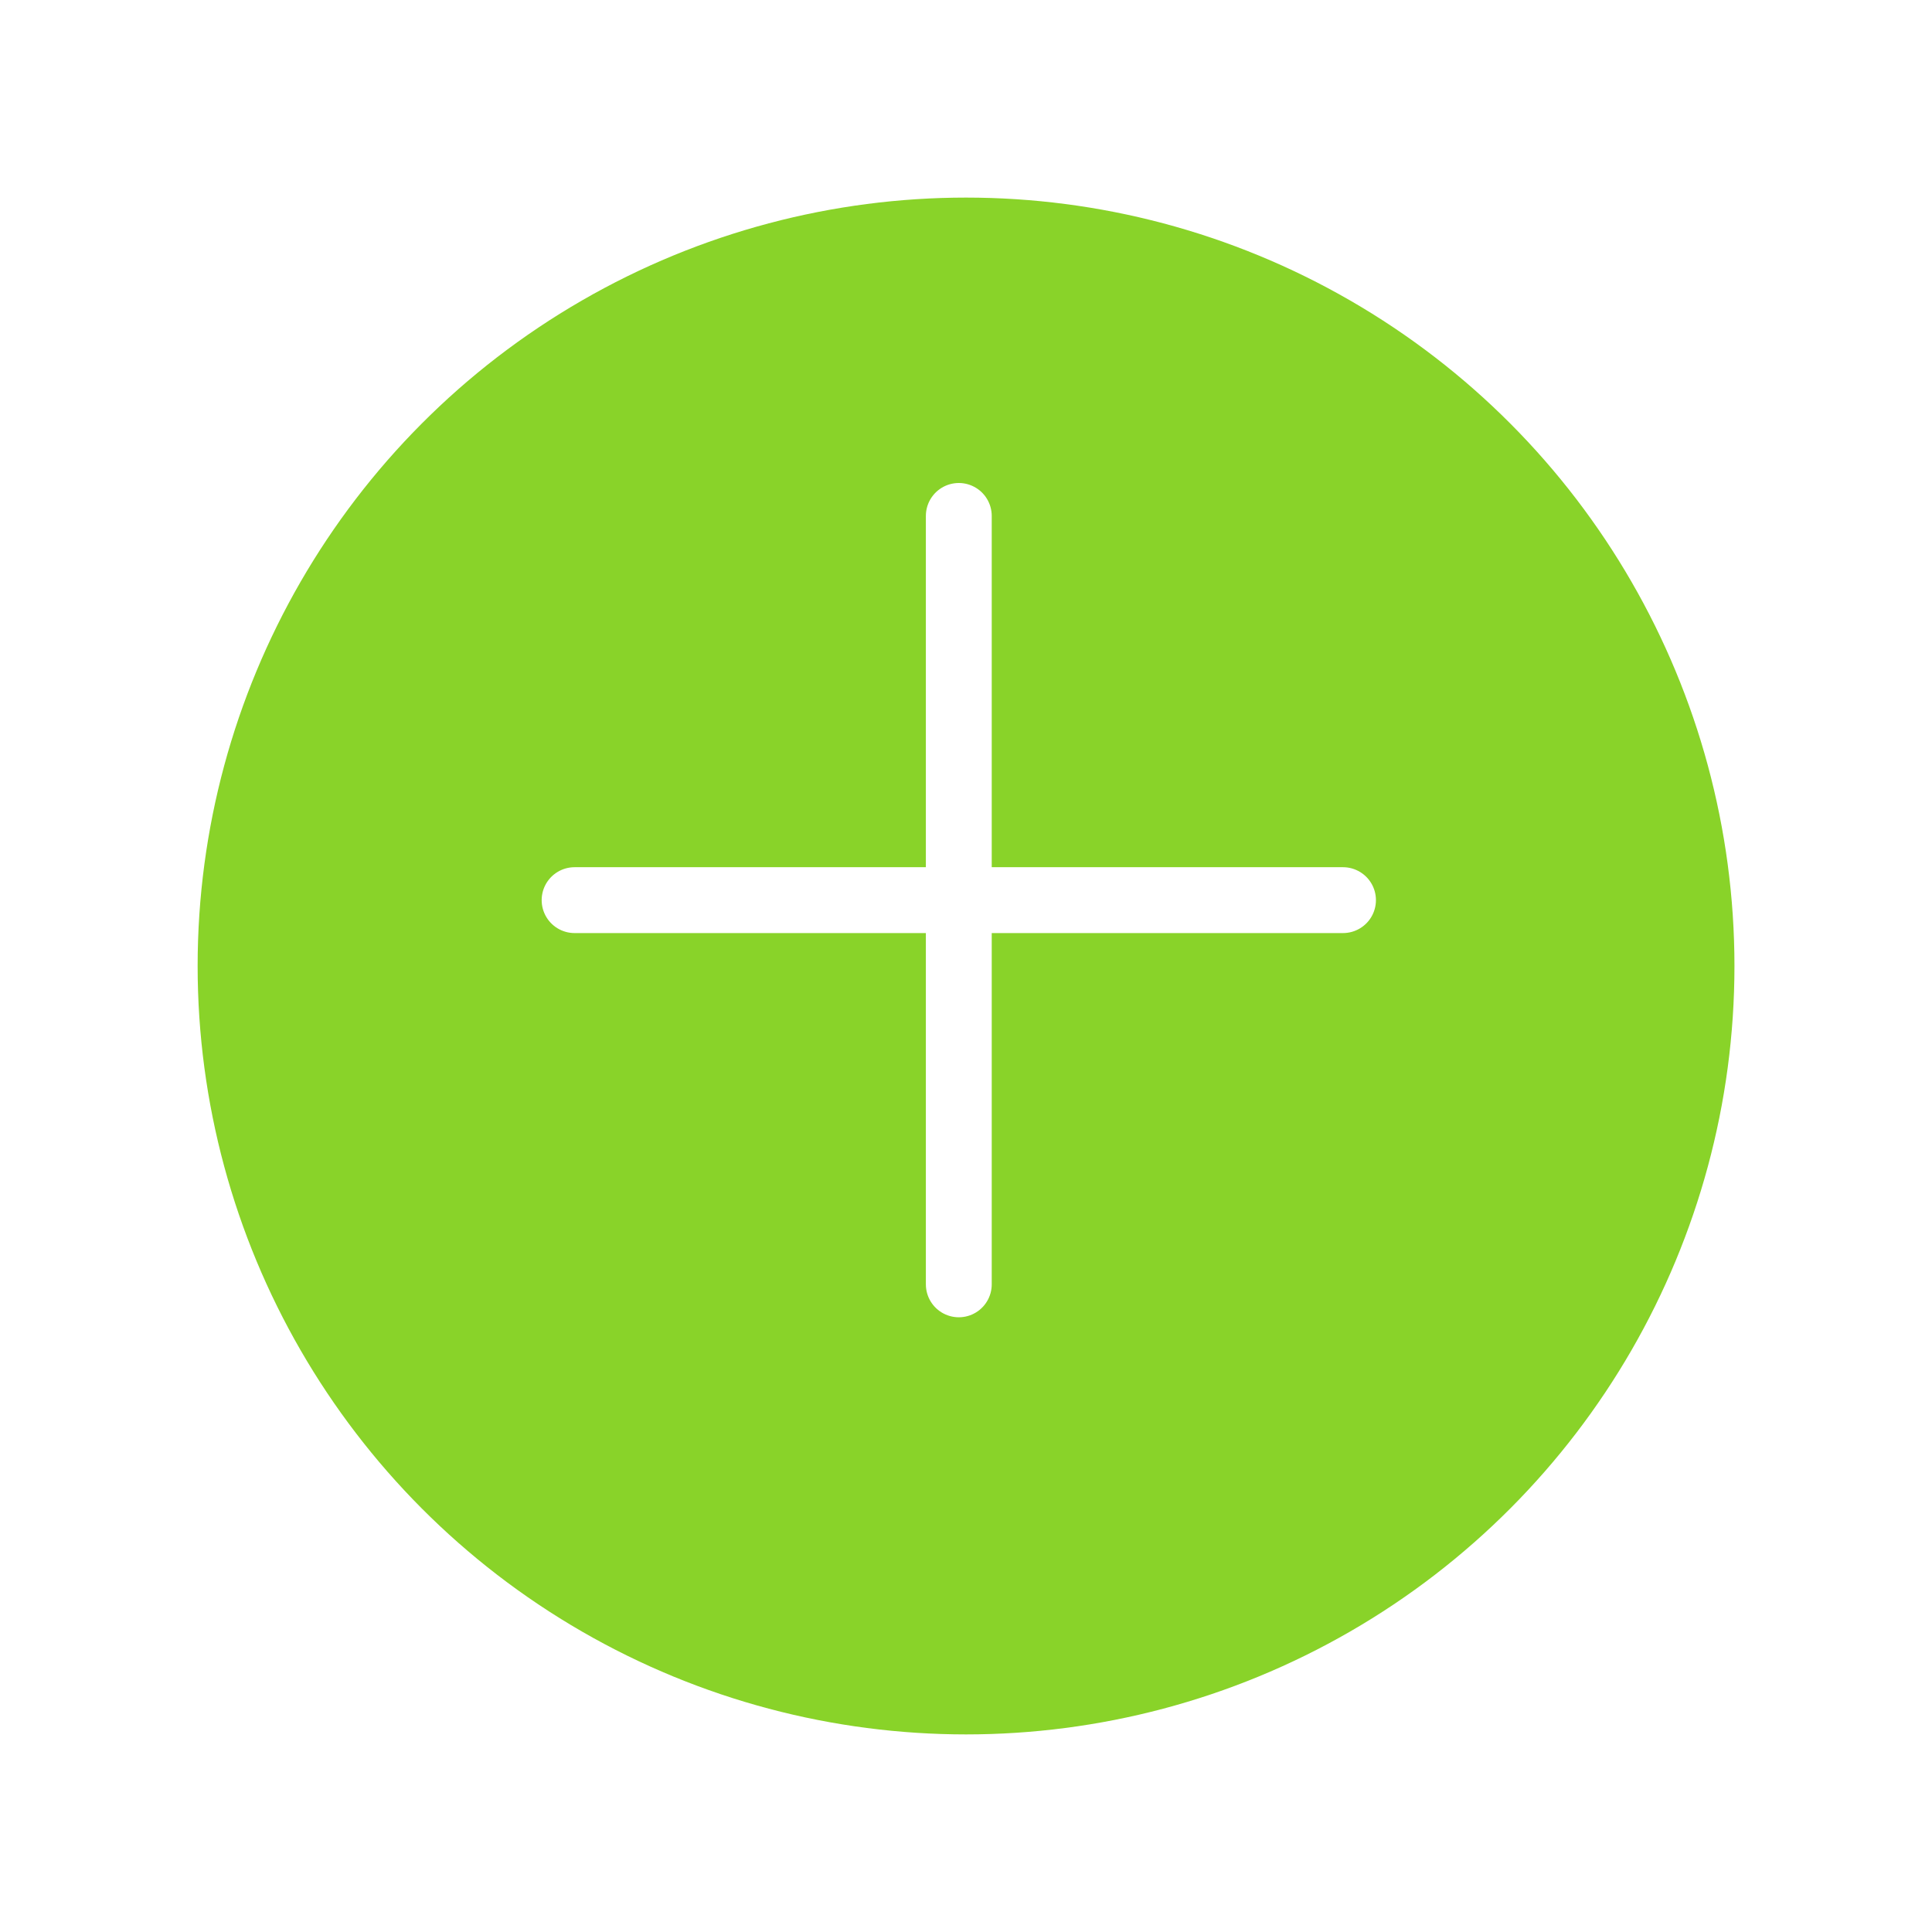 <svg xmlns="http://www.w3.org/2000/svg" xmlns:xlink="http://www.w3.org/1999/xlink" width="88" height="88" viewBox="0 0 88 88">
  <defs>
    <filter id="Ellipse_419" x="0" y="0" width="88" height="88" filterUnits="userSpaceOnUse">
      <feOffset dy="3" input="SourceAlpha"/>
      <feGaussianBlur stdDeviation="3" result="blur"/>
      <feFlood flood-opacity="0.161"/>
      <feComposite operator="in" in2="blur"/>
      <feComposite in="SourceGraphic"/>
    </filter>
  </defs>
  <g id="add_row" transform="translate(8.672 6)">
    <g transform="matrix(1, 0, 0, 1, -8.67, -6)" filter="url(#Ellipse_419)">
      <circle id="Ellipse_419-2" data-name="Ellipse 419" cx="35" cy="35" r="35" transform="translate(9 6)" fill="#89d329"/>
    </g>
    <line id="Line_176" data-name="Line 176" x2="35" transform="translate(17.5 35)" fill="none" stroke="#fff" stroke-linecap="round" stroke-width="3"/>
    <line id="Line_177" data-name="Line 177" y2="35" transform="translate(35 17.5)" fill="none" stroke="#fff" stroke-linecap="round" stroke-width="3"/>
  </g>
</svg>
